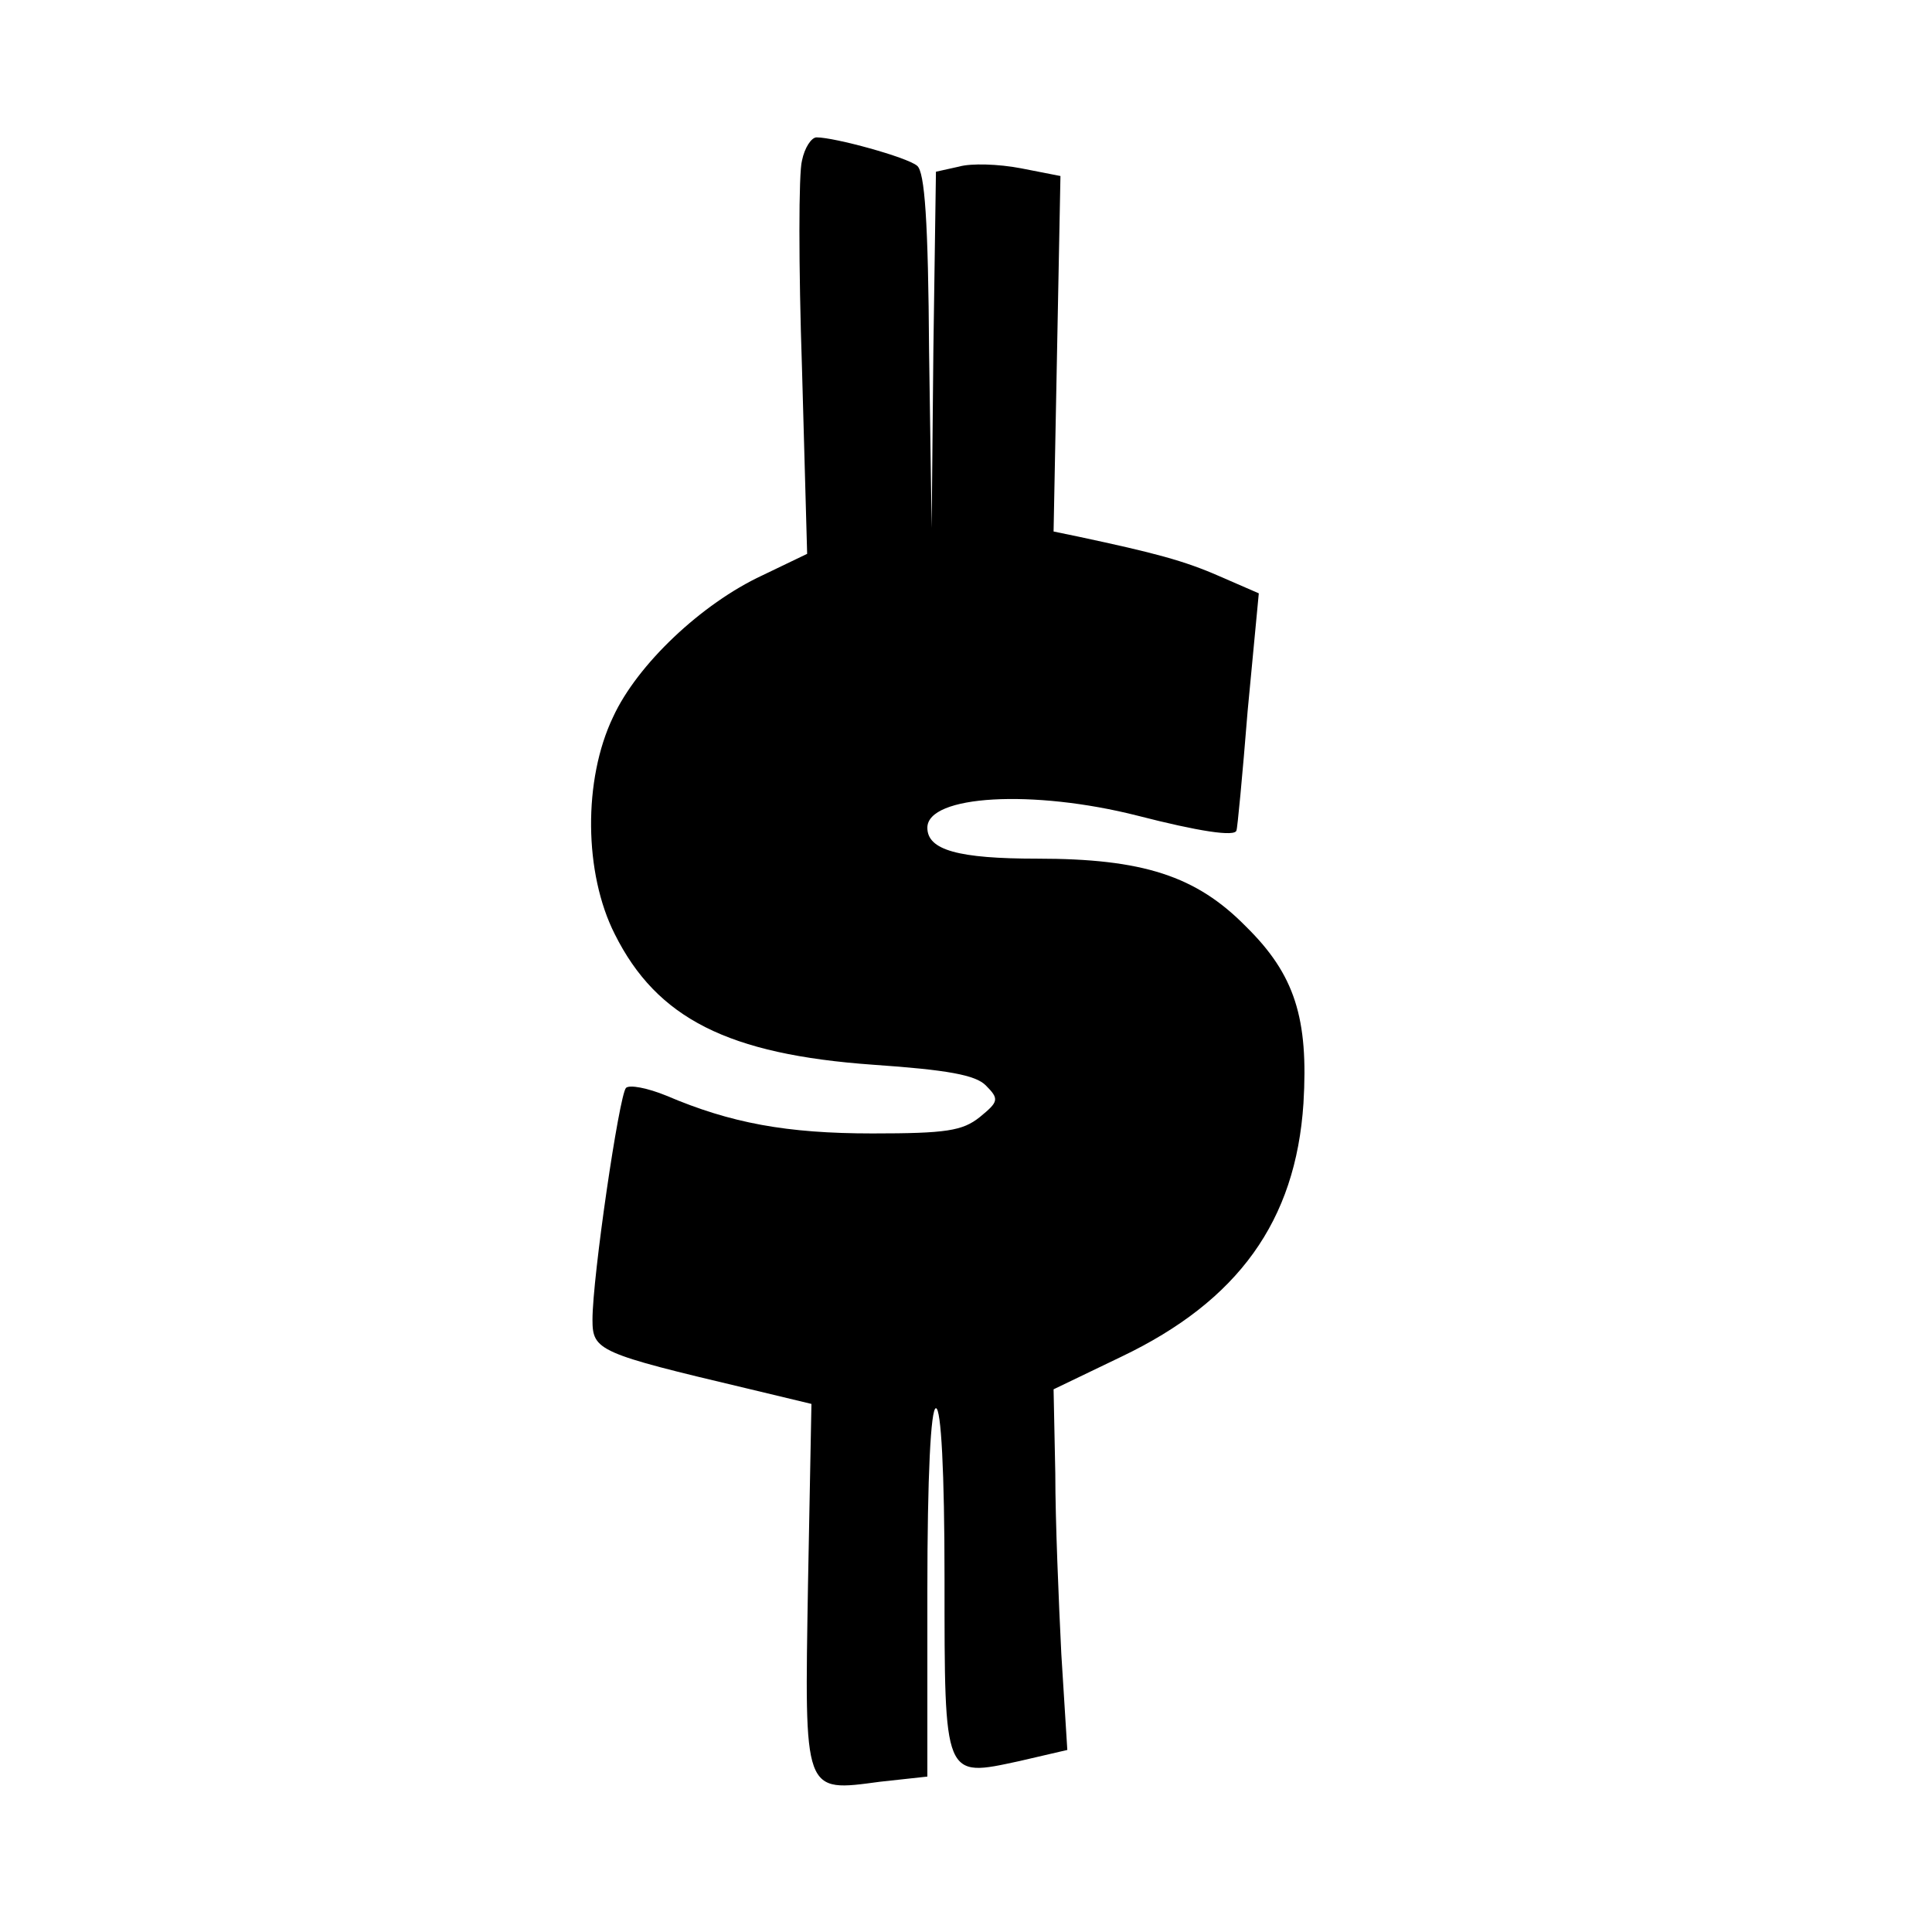 <?xml version="1.0" standalone="no"?>
<!DOCTYPE svg PUBLIC "-//W3C//DTD SVG 20010904//EN"
 "http://www.w3.org/TR/2001/REC-SVG-20010904/DTD/svg10.dtd">
<svg version="1.0" xmlns="http://www.w3.org/2000/svg"
 width="225pt" height="225pt" viewBox="0 0 225 225"
 preserveAspectRatio="xMidYMid meet">

<g transform="translate(0,225) scale(0.1,-0.1)"
fill="#000000" stroke="none">
<path d="M934 2063 c-4 -14 -4 -124 0 -242 l6 -216 -52 -25 c-71 -33 -146
-104 -174 -165 -35 -73 -34 -182 2 -253 49 -98 132 -140 301 -152 87 -6 119
-12 131 -24 16 -16 15 -19 -7 -37 -20 -16 -39 -19 -125 -19 -100 0 -165 12
-240 44 -22 9 -43 13 -47 9 -8 -9 -39 -220 -39 -270 0 -36 7 -39 180 -80 l75
-18 -4 -210 c-4 -246 -6 -242 84 -230 l55 6 0 215 c0 136 4 214 10 214 6 0 10
-73 10 -199 0 -234 -1 -231 87 -212 l56 13 -7 112 c-3 61 -7 155 -7 210 l-2
98 79 38 c136 65 203 158 212 295 6 99 -10 150 -67 206 -58 59 -120 79 -243
79 -92 0 -128 10 -128 36 0 38 123 45 245 14 70 -18 114 -25 115 -17 1 1 7 64
13 139 l13 137 -46 20 c-41 18 -75 27 -164 46 l-29 6 4 207 4 207 -46 9 c-26
5 -58 6 -72 2 l-27 -6 -3 -208 -2 -207 -3 206 c-1 151 -5 209 -14 216 -12 10
-96 33 -117 33 -6 0 -14 -12 -17 -27z"/>
</g>
</svg>
